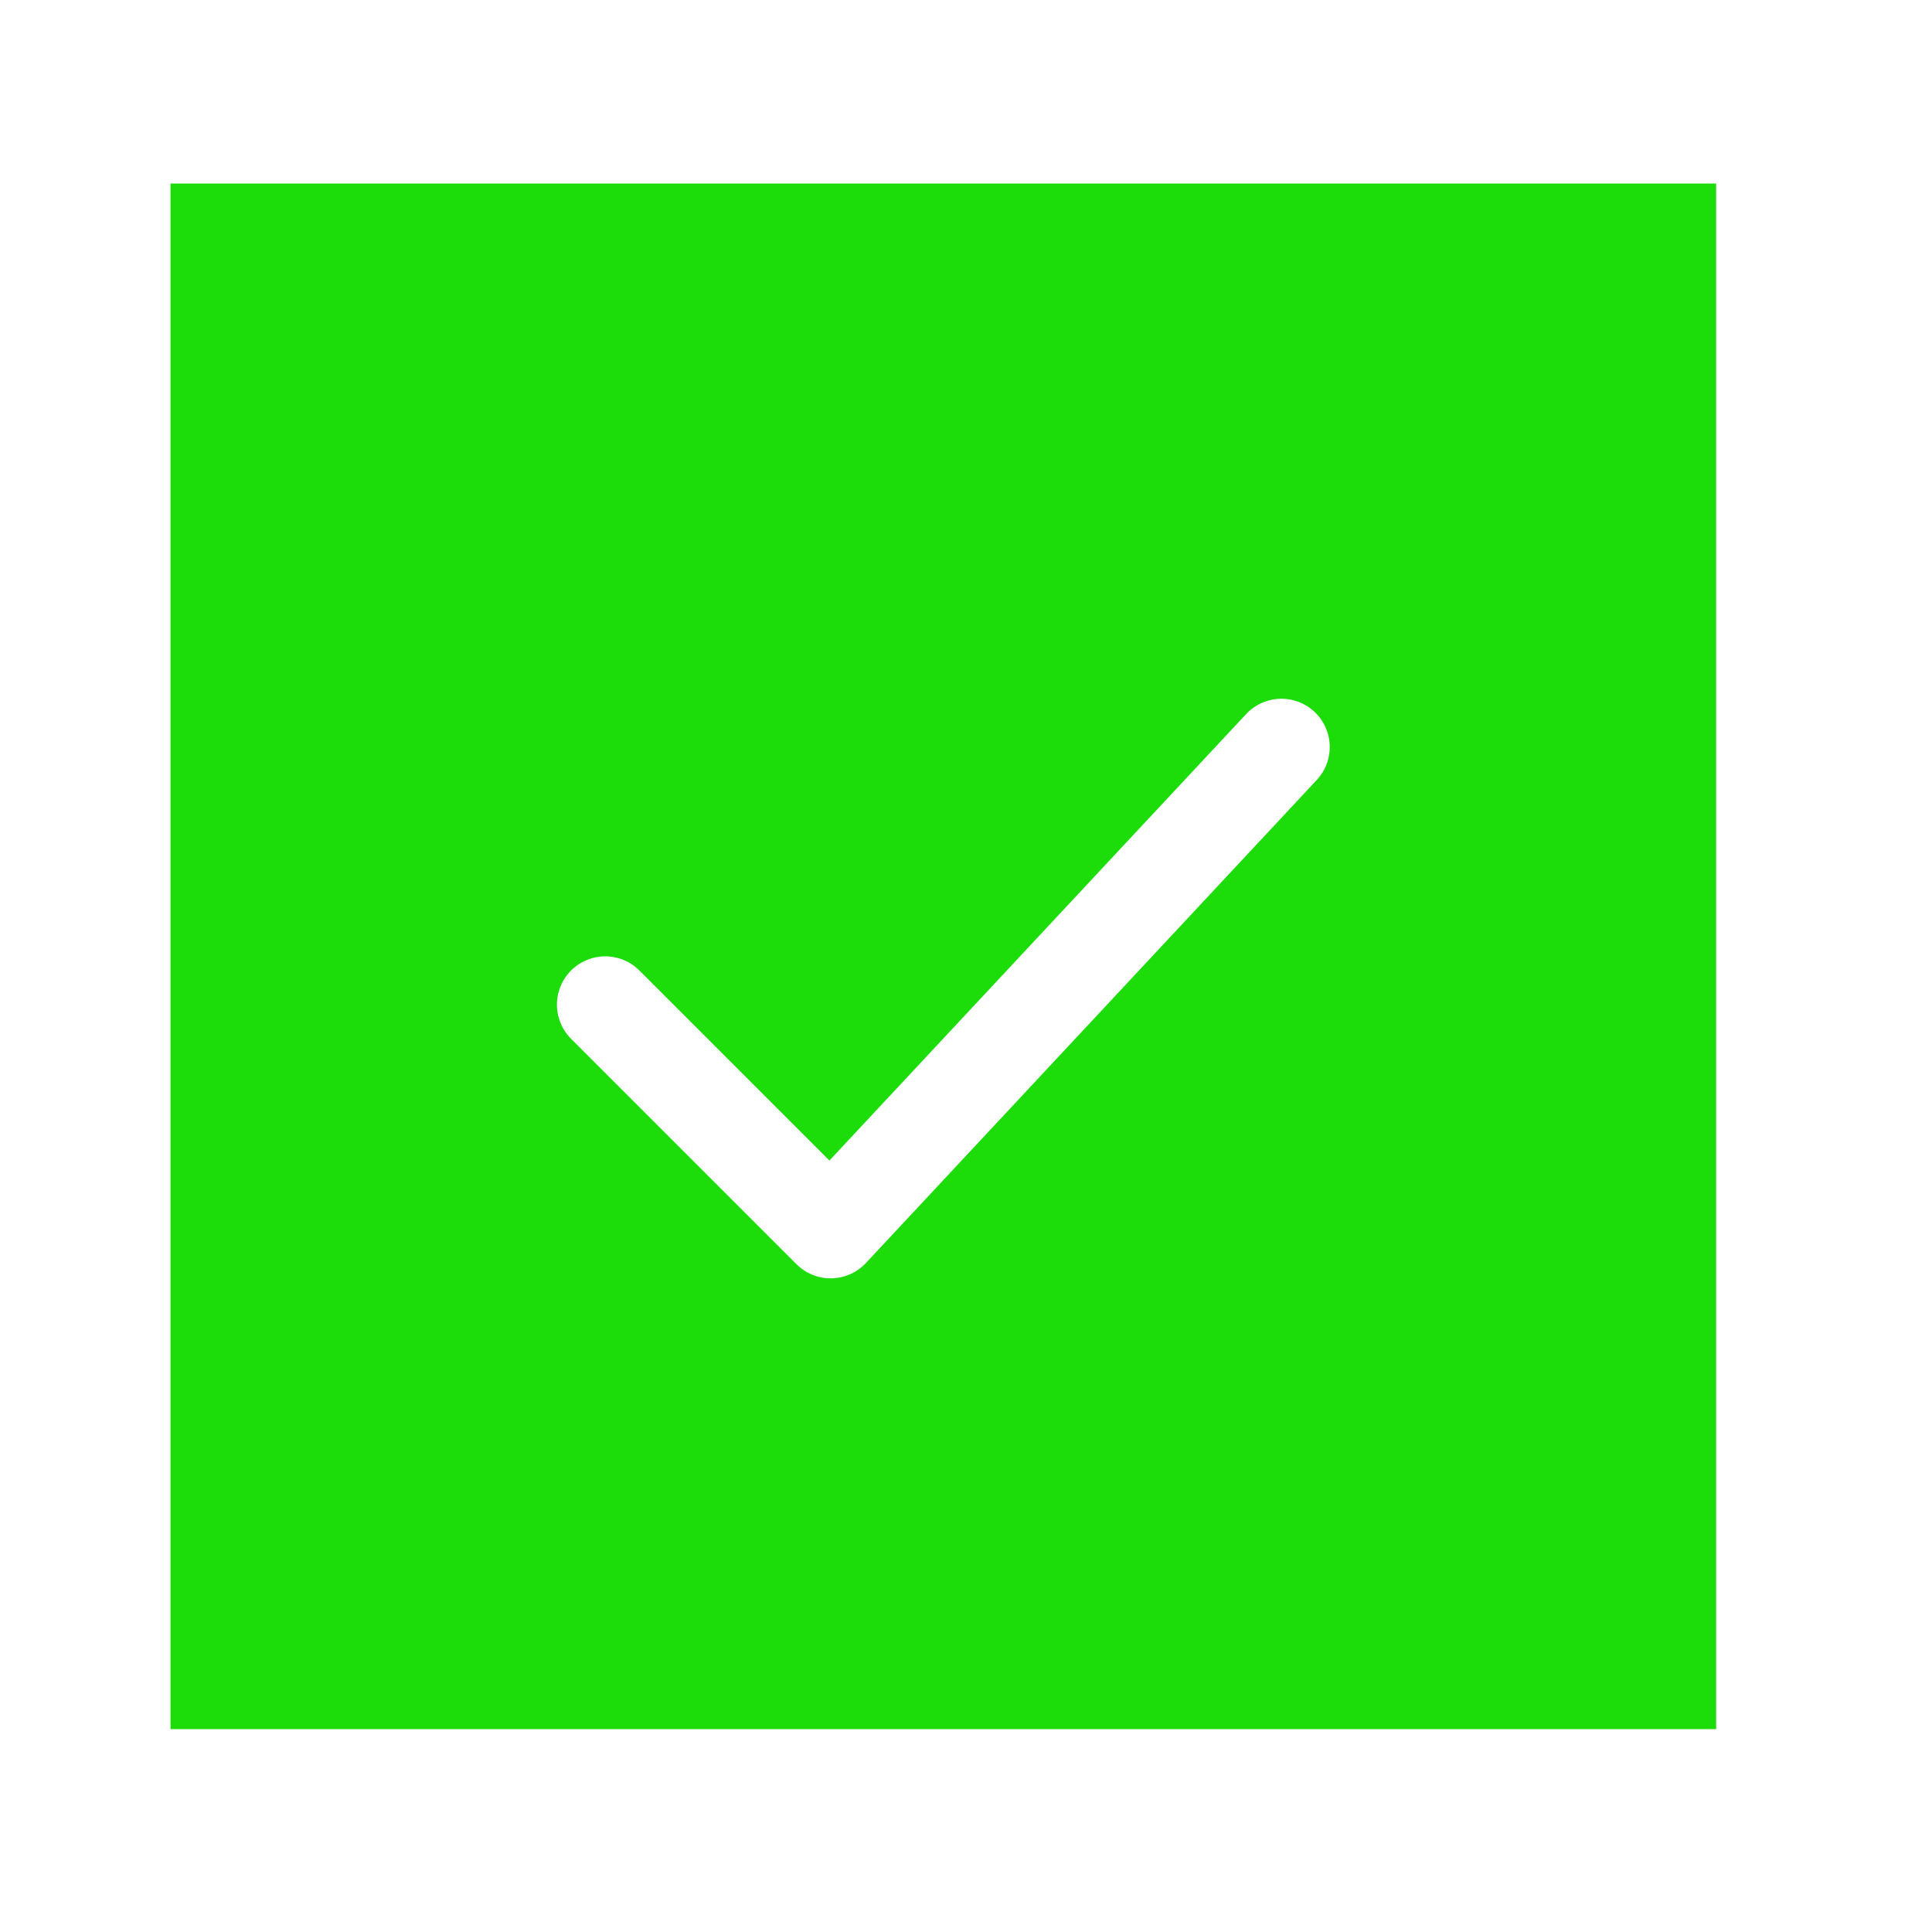 <svg width="30" height="30" viewBox="0 0 30 30" fill="none" xmlns="http://www.w3.org/2000/svg">
<g filter="url(#filter0_d_9_230)">
<rect width="24" height="24" transform="translate(2.648 2.85)" fill="#1CDD0A"/>
<path d="M9.398 15.6L12.898 19.1L19.898 11.6" stroke="white" stroke-width="1.5" stroke-linecap="round" stroke-linejoin="round"/>
</g>
<defs>
<filter id="filter0_d_9_230" x="0.148" y="0.35" width="29" height="29" filterUnits="userSpaceOnUse" color-interpolation-filters="sRGB">
<feFlood flood-opacity="0" result="BackgroundImageFix"/>
<feColorMatrix in="SourceAlpha" type="matrix" values="0 0 0 0 0 0 0 0 0 0 0 0 0 0 0 0 0 0 127 0" result="hardAlpha"/>
<feMorphology radius="0.5" operator="dilate" in="SourceAlpha" result="effect1_dropShadow_9_230"/>
<feOffset/>
<feGaussianBlur stdDeviation="1"/>
<feComposite in2="hardAlpha" operator="out"/>
<feColorMatrix type="matrix" values="0 0 0 0 0 0 0 0 0 0 0 0 0 0 0 0 0 0 0.1 0"/>
<feBlend mode="normal" in2="BackgroundImageFix" result="effect1_dropShadow_9_230"/>
<feBlend mode="normal" in="SourceGraphic" in2="effect1_dropShadow_9_230" result="shape"/>
</filter>
</defs>
</svg>
